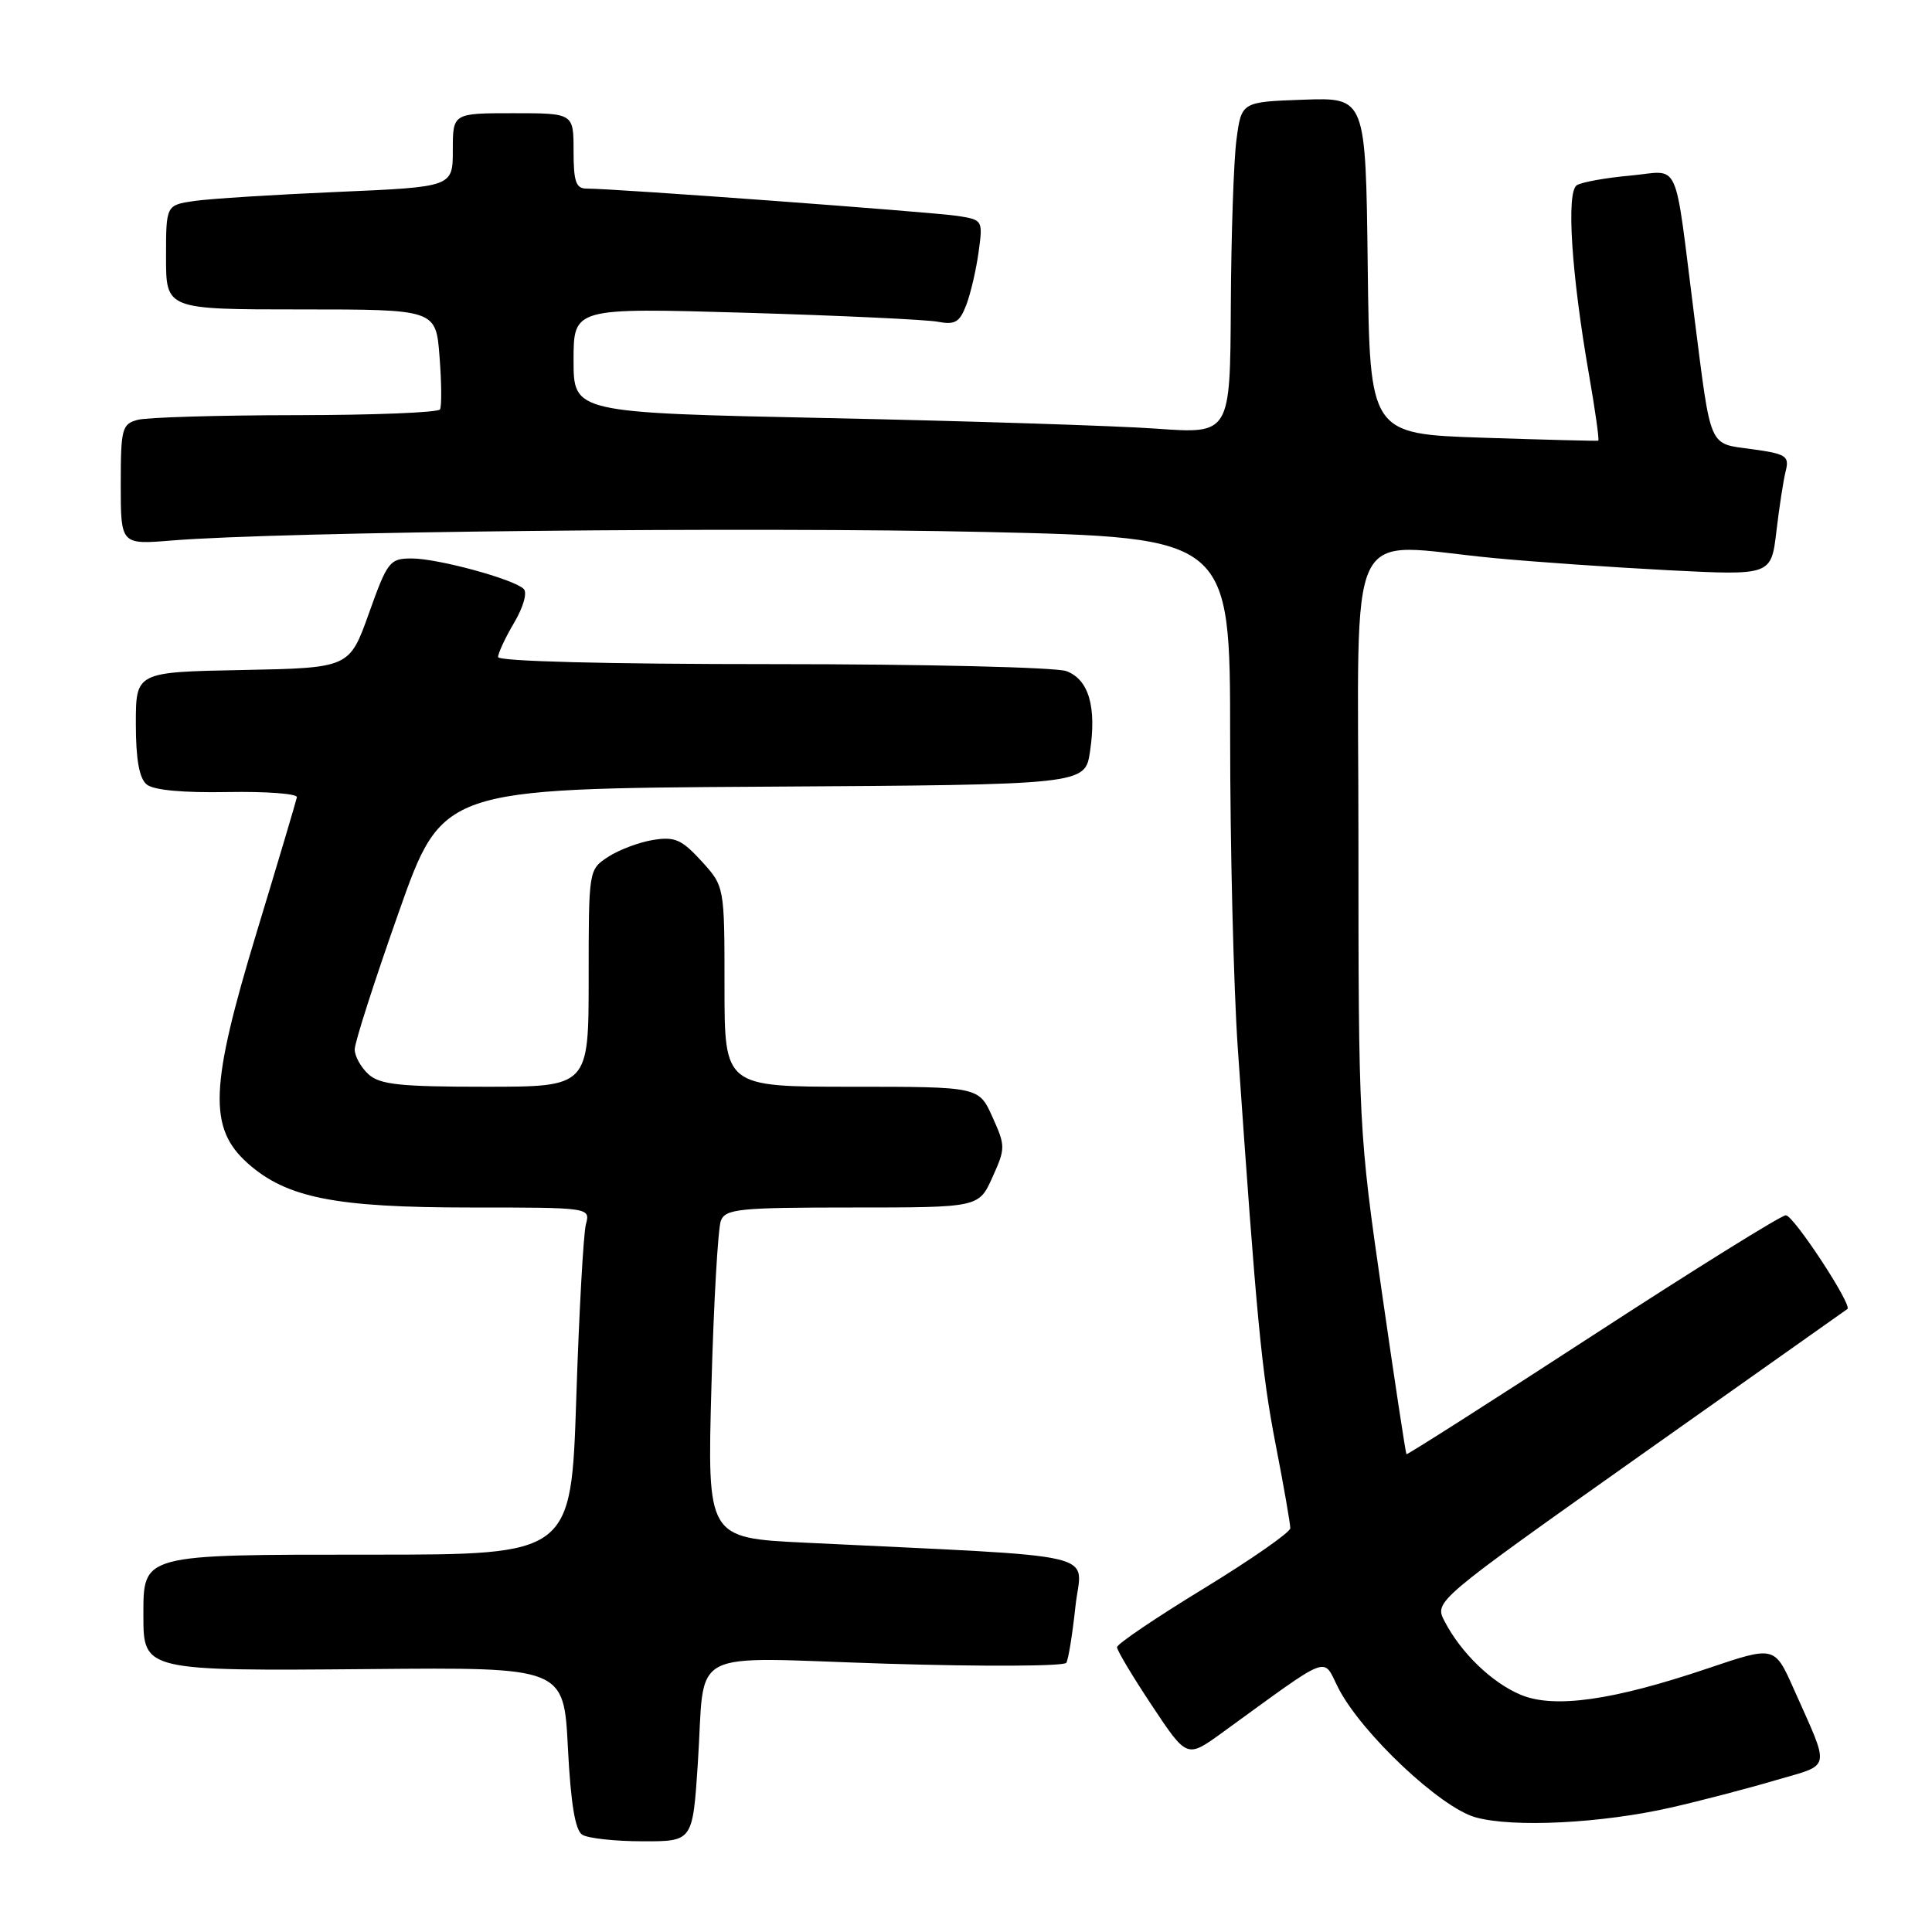 <?xml version="1.0" encoding="UTF-8" standalone="no"?>
<!DOCTYPE svg PUBLIC "-//W3C//DTD SVG 1.1//EN" "http://www.w3.org/Graphics/SVG/1.1/DTD/svg11.dtd" >
<svg xmlns="http://www.w3.org/2000/svg" xmlns:xlink="http://www.w3.org/1999/xlink" version="1.1" viewBox="0 0 256 256">
 <g >
 <path fill="currentColor"
d=" M 92.46 233.75 C 93.51 217.98 90.45 219.61 117.50 220.45 C 130.30 220.84 141.01 220.79 141.29 220.33 C 141.57 219.88 142.11 216.52 142.50 212.87 C 143.29 205.45 147.33 206.40 106.60 204.41 C 93.71 203.78 93.71 203.78 94.27 183.64 C 94.57 172.56 95.14 162.71 95.52 161.75 C 96.14 160.18 97.94 160.00 112.96 160.00 C 129.70 160.00 129.70 160.00 131.50 156.00 C 133.24 152.15 133.24 151.85 131.50 148.00 C 129.70 144.00 129.70 144.00 112.85 144.00 C 96.00 144.00 96.00 144.00 96.00 130.72 C 96.00 117.45 96.00 117.45 92.95 114.10 C 90.32 111.23 89.41 110.83 86.53 111.30 C 84.68 111.60 82.00 112.61 80.58 113.54 C 78.00 115.23 78.00 115.25 78.00 129.62 C 78.00 144.00 78.00 144.00 64.33 144.00 C 53.01 144.00 50.34 143.72 48.83 142.35 C 47.82 141.43 47.00 139.95 47.00 139.05 C 47.00 138.14 49.61 130.00 52.81 120.95 C 58.61 104.50 58.61 104.50 101.19 104.24 C 143.78 103.98 143.78 103.98 144.43 99.59 C 145.32 93.66 144.27 90.05 141.31 88.93 C 139.97 88.42 122.47 88.00 102.43 88.00 C 80.28 88.00 66.00 87.63 66.00 87.06 C 66.00 86.54 66.96 84.48 68.14 82.49 C 69.36 80.42 69.89 78.51 69.39 78.03 C 68.02 76.72 58.00 74.00 54.56 74.00 C 51.64 74.00 51.34 74.38 48.89 81.25 C 46.30 88.50 46.30 88.50 32.15 88.78 C 18.00 89.05 18.00 89.05 18.00 95.91 C 18.00 100.62 18.45 103.12 19.43 103.94 C 20.34 104.70 24.23 105.06 30.18 104.95 C 35.30 104.86 39.43 105.17 39.34 105.64 C 39.25 106.11 36.86 114.15 34.02 123.50 C 27.80 143.98 27.59 149.45 32.80 154.12 C 37.96 158.72 44.38 160.00 62.30 160.00 C 78.23 160.00 78.23 160.00 77.63 162.25 C 77.31 163.49 76.73 173.84 76.36 185.25 C 75.68 206.00 75.68 206.00 49.17 206.00 C 18.60 206.00 19.00 205.89 19.00 214.12 C 19.00 221.39 19.14 221.42 49.10 221.16 C 74.71 220.93 74.71 220.93 75.25 231.60 C 75.63 238.97 76.21 242.52 77.15 243.11 C 77.89 243.58 81.49 243.98 85.14 243.98 C 91.78 244.00 91.78 244.00 92.46 233.75 Z  M 221.50 239.49 C 225.35 238.61 231.52 237.00 235.21 235.91 C 242.78 233.69 242.56 234.77 237.68 223.79 C 235.14 218.08 235.14 218.08 226.32 221.06 C 213.72 225.32 205.94 226.42 201.51 224.57 C 197.68 222.97 193.59 219.02 191.42 214.84 C 190.04 212.19 190.04 212.19 217.27 192.91 C 232.25 182.32 244.63 173.56 244.79 173.45 C 245.50 172.98 237.64 161.00 236.63 161.03 C 236.01 161.04 224.49 168.21 211.02 176.97 C 197.56 185.72 186.46 192.80 186.36 192.69 C 186.26 192.59 184.78 182.88 183.09 171.12 C 180.06 150.17 180.00 148.95 180.00 111.37 C 180.00 67.71 177.91 72.05 198.00 73.95 C 203.22 74.45 213.62 75.17 221.10 75.56 C 234.69 76.25 234.69 76.25 235.38 70.42 C 235.76 67.21 236.31 63.60 236.62 62.40 C 237.11 60.43 236.67 60.14 232.17 59.52 C 226.33 58.72 226.77 59.73 224.51 42.00 C 221.77 20.43 222.78 22.65 216.00 23.27 C 212.77 23.56 209.60 24.13 208.94 24.54 C 207.52 25.42 208.21 36.23 210.55 49.64 C 211.38 54.39 211.93 58.33 211.78 58.39 C 211.63 58.45 204.75 58.27 196.50 58.00 C 181.50 57.50 181.50 57.50 181.23 35.21 C 180.96 12.92 180.96 12.92 172.73 13.21 C 164.50 13.50 164.50 13.50 163.84 18.50 C 163.47 21.25 163.14 31.15 163.09 40.50 C 163.00 57.50 163.00 57.50 153.25 56.80 C 147.89 56.42 128.31 55.79 109.75 55.40 C 76.00 54.69 76.00 54.69 76.00 47.74 C 76.00 40.78 76.00 40.78 98.75 41.44 C 111.26 41.81 122.74 42.35 124.24 42.63 C 126.55 43.07 127.16 42.71 128.04 40.40 C 128.62 38.88 129.35 35.73 129.67 33.39 C 130.25 29.18 130.22 29.13 126.88 28.61 C 123.57 28.10 81.21 24.97 77.75 24.99 C 76.32 25.00 76.00 24.10 76.00 20.00 C 76.00 15.00 76.00 15.00 68.00 15.00 C 60.00 15.00 60.00 15.00 60.00 19.89 C 60.00 24.77 60.00 24.77 44.75 25.43 C 36.36 25.79 27.81 26.33 25.75 26.63 C 22.00 27.18 22.00 27.18 22.00 34.09 C 22.00 41.00 22.00 41.00 39.88 41.00 C 57.76 41.00 57.76 41.00 58.24 47.25 C 58.51 50.69 58.54 53.84 58.30 54.25 C 58.07 54.66 49.47 55.01 39.19 55.01 C 28.91 55.02 19.49 55.30 18.25 55.63 C 16.16 56.19 16.00 56.78 16.00 64.20 C 16.00 72.17 16.00 72.17 22.75 71.62 C 37.16 70.44 99.66 69.79 130.55 70.49 C 163.00 71.23 163.00 71.23 163.00 97.72 C 163.00 112.29 163.46 130.80 164.01 138.85 C 166.50 174.79 167.17 181.79 169.02 191.35 C 170.11 196.93 170.98 201.95 170.97 202.50 C 170.95 203.05 165.78 206.65 159.48 210.50 C 153.17 214.35 148.01 217.84 148.01 218.26 C 148.00 218.68 150.09 222.16 152.64 226.00 C 157.27 232.97 157.27 232.97 161.89 229.63 C 176.69 218.90 175.19 219.48 177.35 223.70 C 180.42 229.67 190.85 239.50 195.50 240.80 C 200.48 242.20 212.28 241.60 221.50 239.49 Z "/>
</g>
</svg>